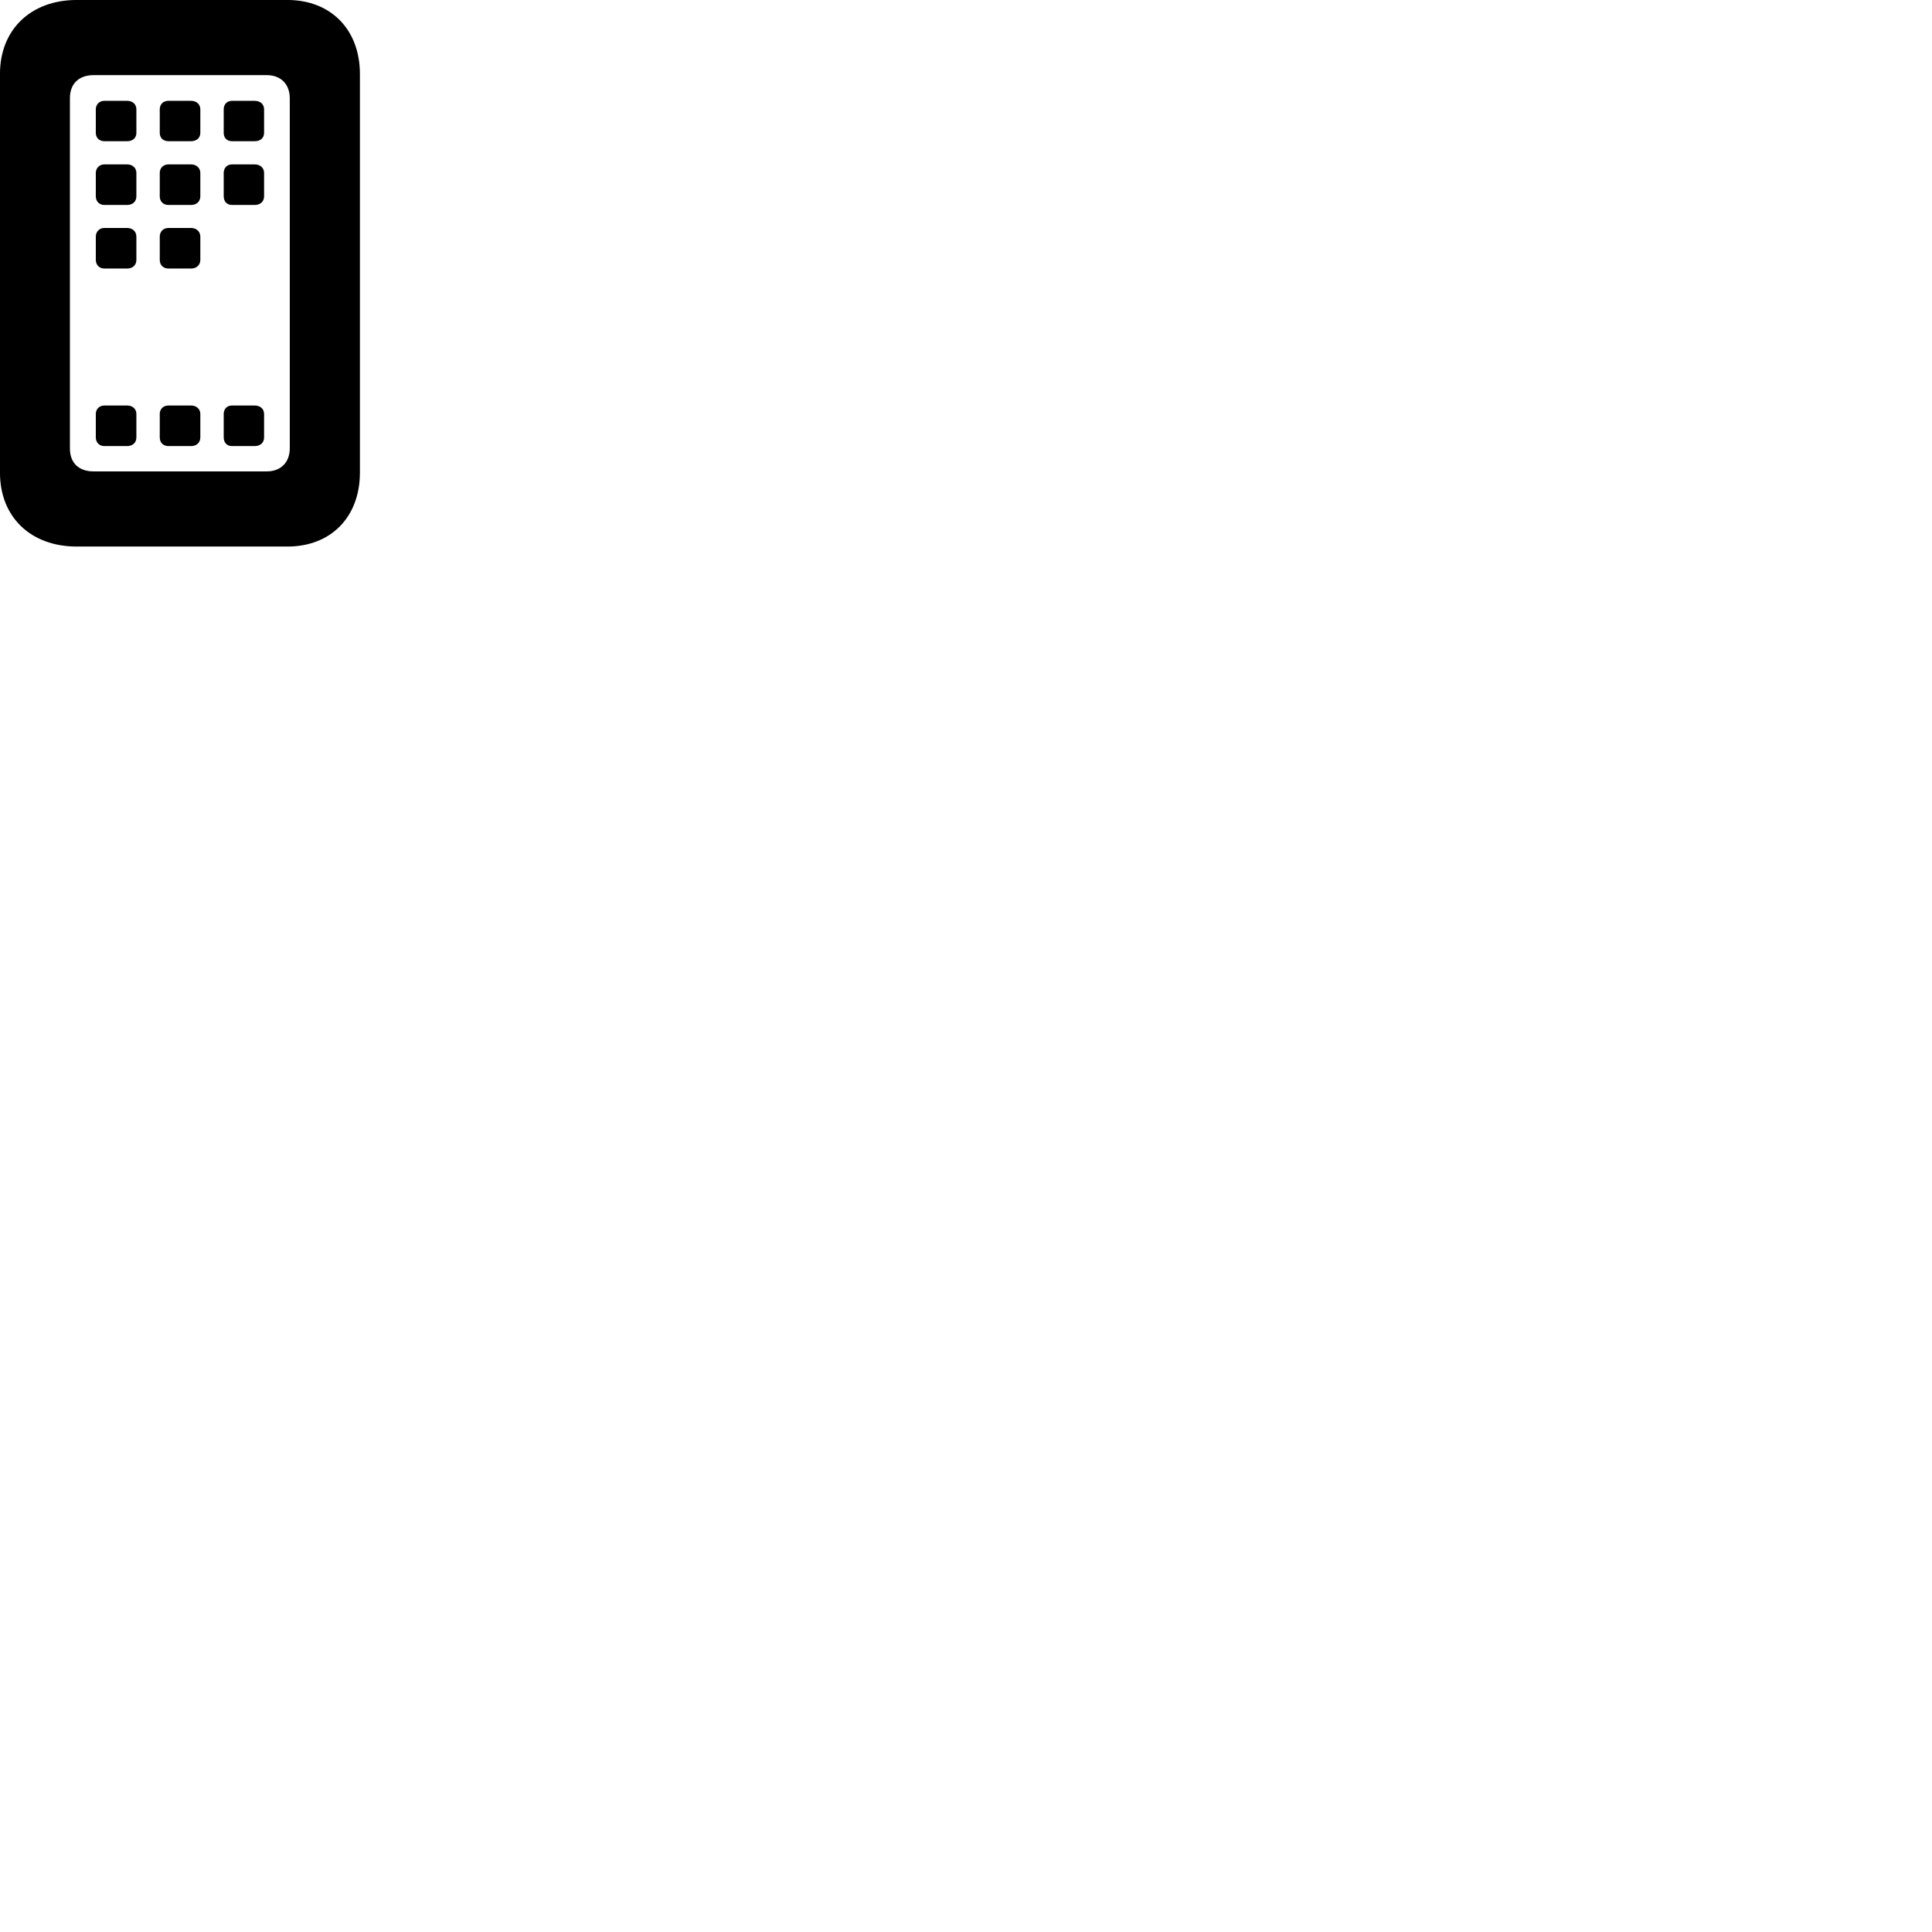 
        <svg xmlns="http://www.w3.org/2000/svg" viewBox="0 0 100 100">
            <path d="M-0.001 24.469C-0.001 26.759 1.589 28.289 3.969 28.289H14.879C17.129 28.289 18.629 26.759 18.629 24.459V3.829C18.629 1.539 17.129 -0.001 14.879 -0.001H3.969C1.589 -0.001 -0.001 1.539 -0.001 3.819ZM3.619 23.219V5.079C3.619 4.329 4.089 3.889 4.839 3.889H13.809C14.529 3.889 14.999 4.349 14.999 5.089V23.199C14.999 23.939 14.529 24.399 13.809 24.399H4.839C4.089 24.399 3.619 23.969 3.619 23.219ZM5.399 7.309H6.579C6.869 7.309 7.059 7.139 7.059 6.879V5.659C7.059 5.399 6.869 5.219 6.579 5.219H5.399C5.149 5.219 4.959 5.399 4.959 5.659V6.879C4.959 7.139 5.149 7.309 5.399 7.309ZM8.719 7.309H9.889C10.169 7.309 10.369 7.139 10.369 6.879V5.659C10.369 5.399 10.169 5.219 9.889 5.219H8.719C8.449 5.219 8.269 5.399 8.269 5.659V6.879C8.269 7.139 8.449 7.309 8.719 7.309ZM12.009 7.309H13.179C13.479 7.309 13.669 7.139 13.669 6.879V5.659C13.669 5.399 13.479 5.219 13.179 5.219H12.009C11.749 5.219 11.579 5.399 11.579 5.659V6.879C11.579 7.139 11.749 7.309 12.009 7.309ZM5.399 10.609H6.579C6.869 10.609 7.059 10.429 7.059 10.159V8.949C7.059 8.699 6.869 8.509 6.579 8.509H5.399C5.149 8.509 4.959 8.699 4.959 8.949V10.159C4.959 10.429 5.149 10.609 5.399 10.609ZM8.719 10.609H9.889C10.169 10.609 10.369 10.429 10.369 10.159V8.949C10.369 8.699 10.169 8.509 9.889 8.509H8.719C8.449 8.509 8.269 8.699 8.269 8.949V10.159C8.269 10.429 8.449 10.609 8.719 10.609ZM12.009 10.609H13.179C13.479 10.609 13.669 10.429 13.669 10.159V8.949C13.669 8.699 13.479 8.509 13.179 8.509H12.009C11.749 8.509 11.579 8.699 11.579 8.949V10.159C11.579 10.429 11.749 10.609 12.009 10.609ZM5.399 13.899H6.579C6.869 13.899 7.059 13.719 7.059 13.449V12.249C7.059 11.989 6.869 11.799 6.579 11.799H5.399C5.149 11.799 4.959 11.989 4.959 12.249V13.449C4.959 13.719 5.149 13.899 5.399 13.899ZM8.719 13.899H9.889C10.169 13.899 10.369 13.719 10.369 13.449V12.249C10.369 11.989 10.169 11.799 9.889 11.799H8.719C8.449 11.799 8.269 11.989 8.269 12.249V13.449C8.269 13.719 8.449 13.899 8.719 13.899ZM5.399 23.089H6.579C6.869 23.089 7.059 22.909 7.059 22.639V21.429C7.059 21.169 6.869 20.989 6.579 20.989H5.399C5.149 20.989 4.959 21.169 4.959 21.429V22.639C4.959 22.909 5.149 23.089 5.399 23.089ZM8.719 23.089H9.889C10.169 23.089 10.369 22.909 10.369 22.639V21.429C10.369 21.169 10.169 20.989 9.889 20.989H8.719C8.449 20.989 8.269 21.169 8.269 21.429V22.639C8.269 22.909 8.449 23.089 8.719 23.089ZM12.009 23.089H13.179C13.479 23.089 13.669 22.909 13.669 22.639V21.429C13.669 21.169 13.479 20.989 13.179 20.989H12.009C11.749 20.989 11.579 21.169 11.579 21.429V22.639C11.579 22.909 11.749 23.089 12.009 23.089Z" />
        </svg>
    
